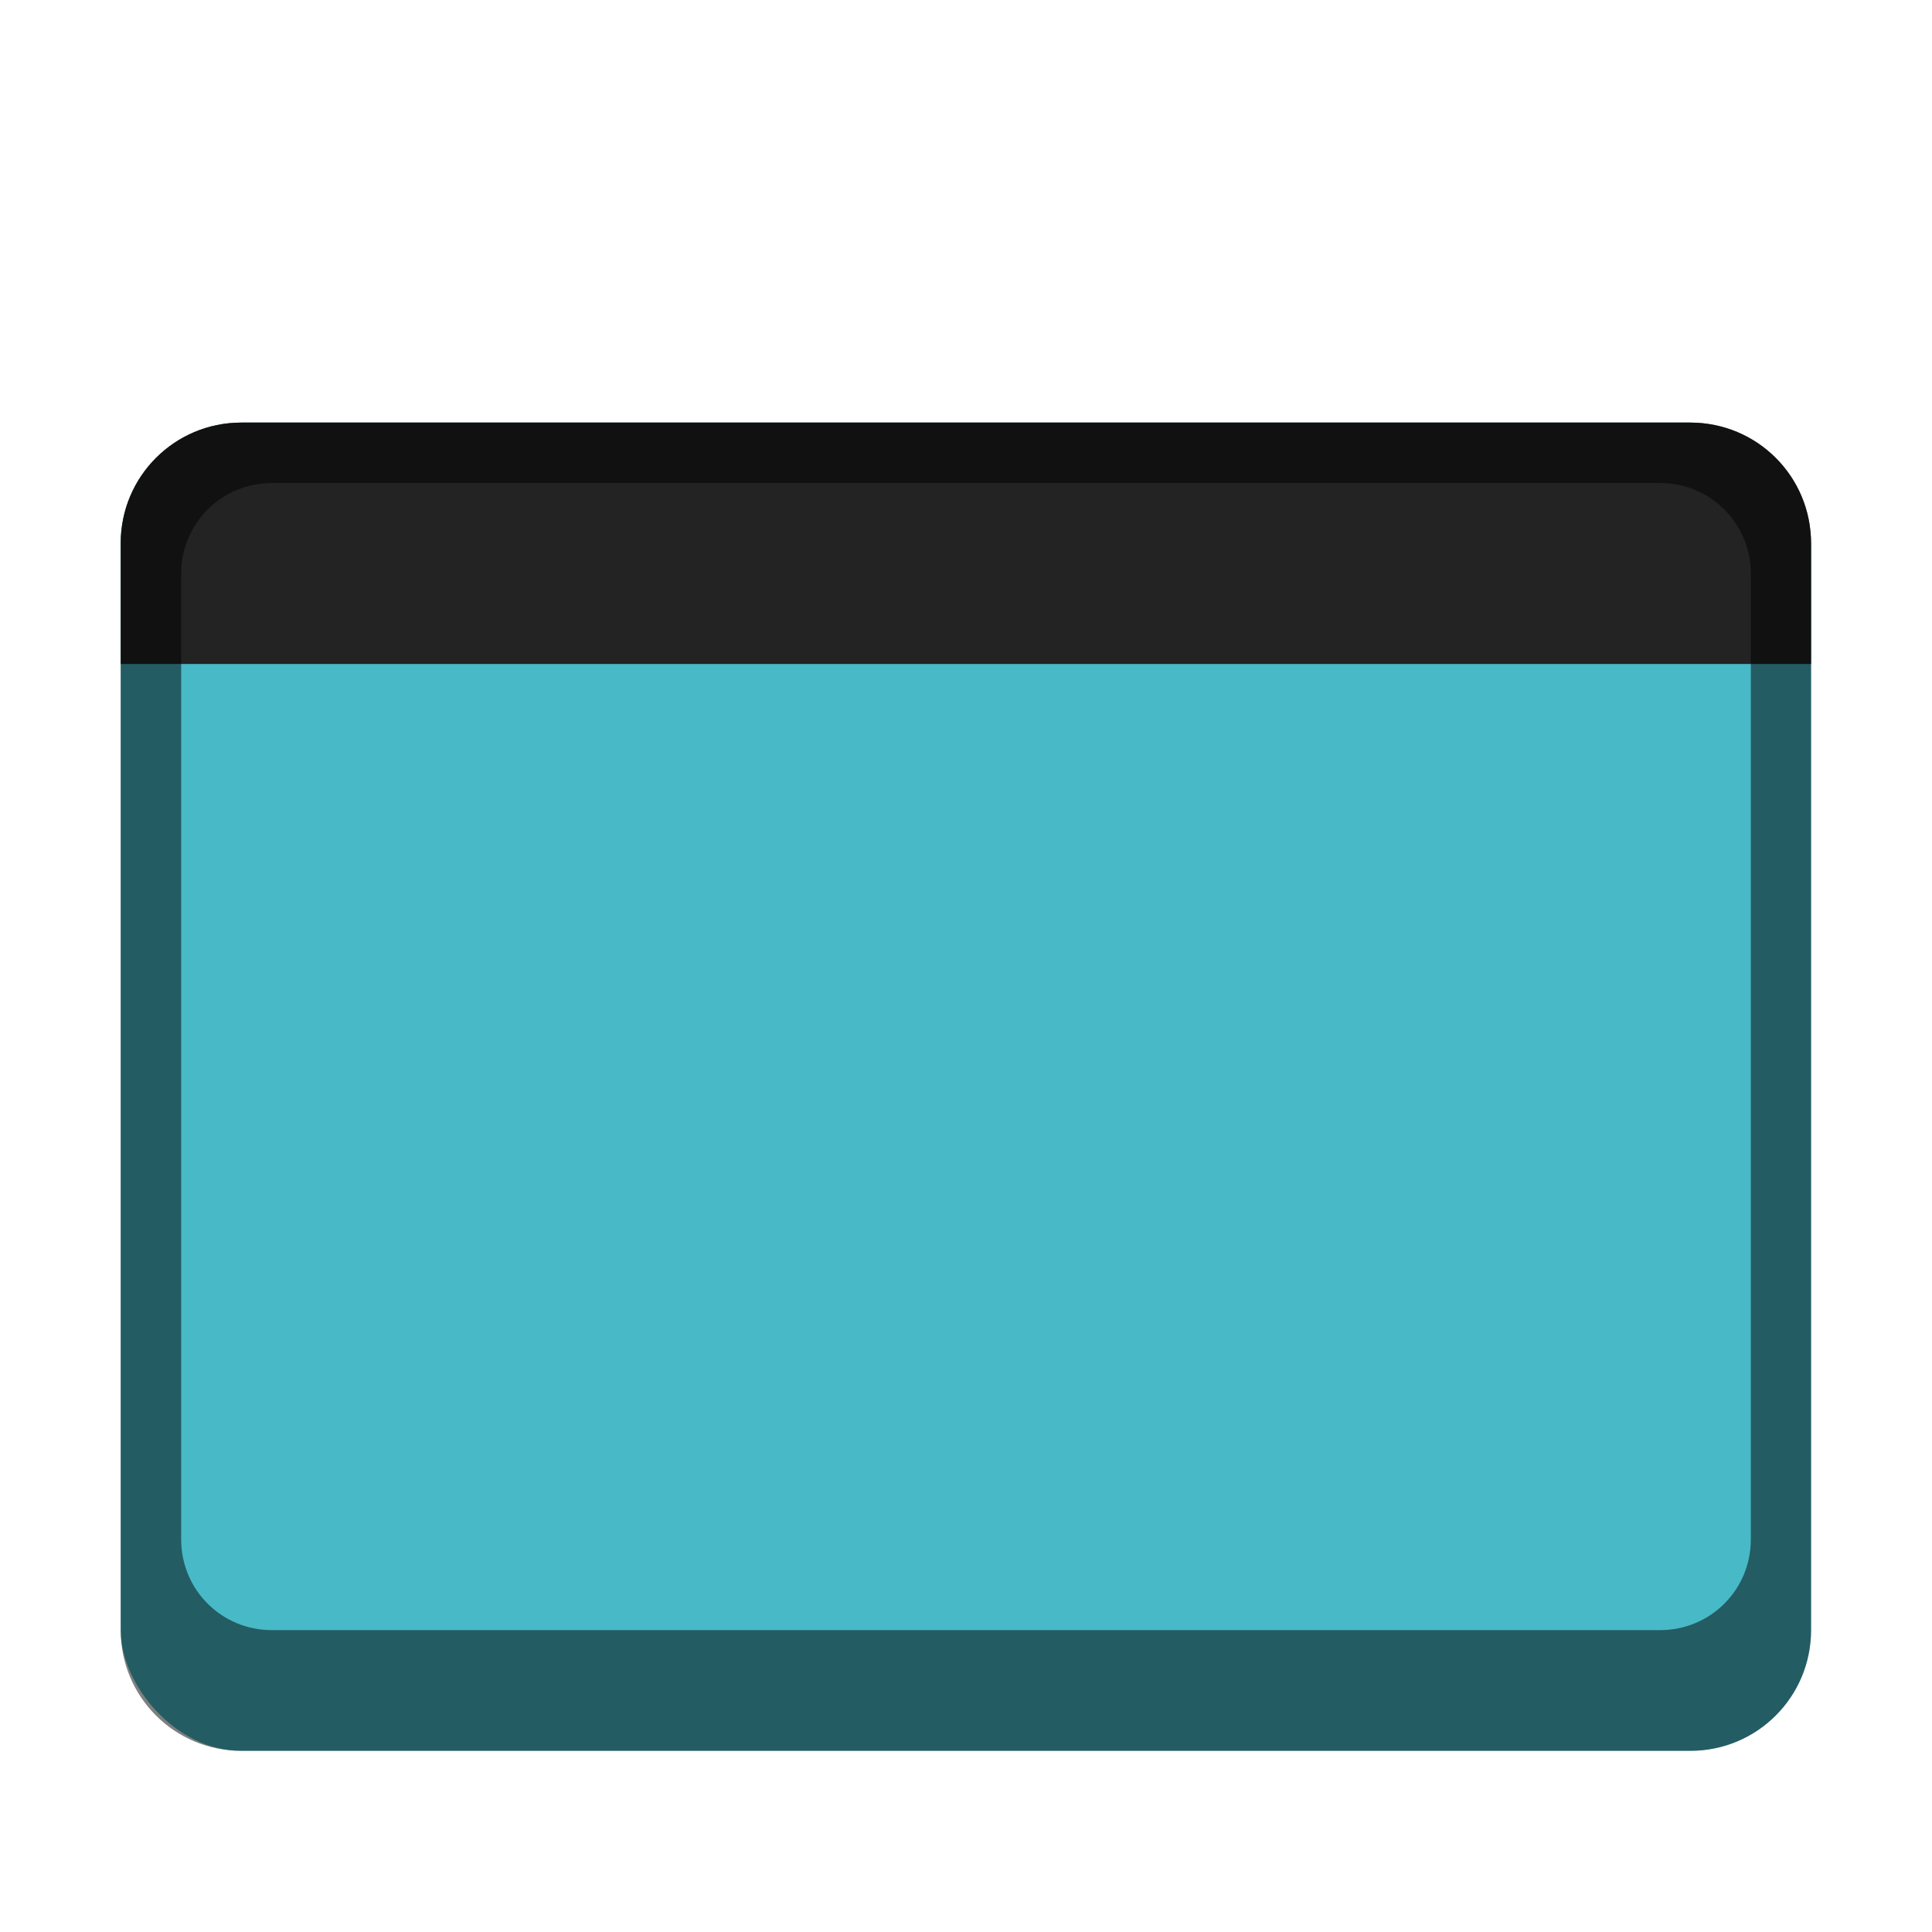 <?xml version="1.0" encoding="UTF-8" standalone="no"?>
<!-- Created with Inkscape (http://www.inkscape.org/) -->

<svg
   width="32"
   height="32"
   viewBox="0 0 8.467 8.467"
   version="1.1"
   id="svg5"
   inkscape:version="1.2 (dc2aedaf03, 2022-05-15)"
   sodipodi:docname="wingpanel.svg"
   xmlns:inkscape="http://www.inkscape.org/namespaces/inkscape"
   xmlns:sodipodi="http://sodipodi.sourceforge.net/DTD/sodipodi-0.dtd"
   xmlns="http://www.w3.org/2000/svg"
   xmlns:svg="http://www.w3.org/2000/svg">
  <sodipodi:namedview
     id="namedview7"
     pagecolor="#ffffff"
     bordercolor="#666666"
     borderopacity="1.0"
     inkscape:pageshadow="2"
     inkscape:pageopacity="0.0"
     inkscape:pagecheckerboard="0"
     inkscape:document-units="px"
     showgrid="false"
     units="px"
     height="48px"
     inkscape:zoom="18.227272"
     inkscape:cx="2.0024938"
     inkscape:cy="12.371572"
     inkscape:window-width="1920"
     inkscape:window-height="1010"
     inkscape:window-x="0"
     inkscape:window-y="0"
     inkscape:window-maximized="1"
     inkscape:current-layer="svg5"
     showguides="false"
     inkscape:showpageshadow="2"
     inkscape:deskcolor="#d1d1d1" />
  <defs
     id="defs2" />
  <rect
     style="opacity:1;fill:#48b9c7;fill-opacity:1;stroke-width:0.265"
     id="rect1162"
     width="7.408"
     height="5.821"
     x="0.529"
     y="1.852"
     ry="0.529" />
  <path
     id="rect9337"
     style="fill:#232323;stroke-width:0.265"
     d="m 1.058,1.852 h 6.35 c 0.293,0 0.529,0.236 0.529,0.529 V 2.91 H 0.529 V 2.381 c 0,-0.293 0.236,-0.529 0.529,-0.529 z"
     sodipodi:nodetypes="sssccss" />
  <path
     id="rect1437"
     style="opacity:0.5;fill:#000000;fill-opacity:1;stroke-width:0.469"
     d="M 1.058 1.852 C 0.765 1.852 0.529 2.088 0.529 2.381 L 0.529 7.144 C 0.529 7.437 0.765 7.673 1.058 7.673 L 7.408 7.673 C 7.701 7.673 7.937 7.437 7.937 7.144 L 7.937 2.381 C 7.937 2.088 7.701 1.852 7.408 1.852 L 1.058 1.852 z M 1.191 2.117 L 7.276 2.117 C 7.496 2.117 7.673 2.294 7.673 2.514 L 7.673 6.747 C 7.673 6.967 7.496 7.144 7.276 7.144 L 1.191 7.144 C 0.971 7.144 0.794 6.967 0.794 6.747 L 0.794 2.514 C 0.794 2.294 0.971 2.117 1.191 2.117 z " />
</svg>
